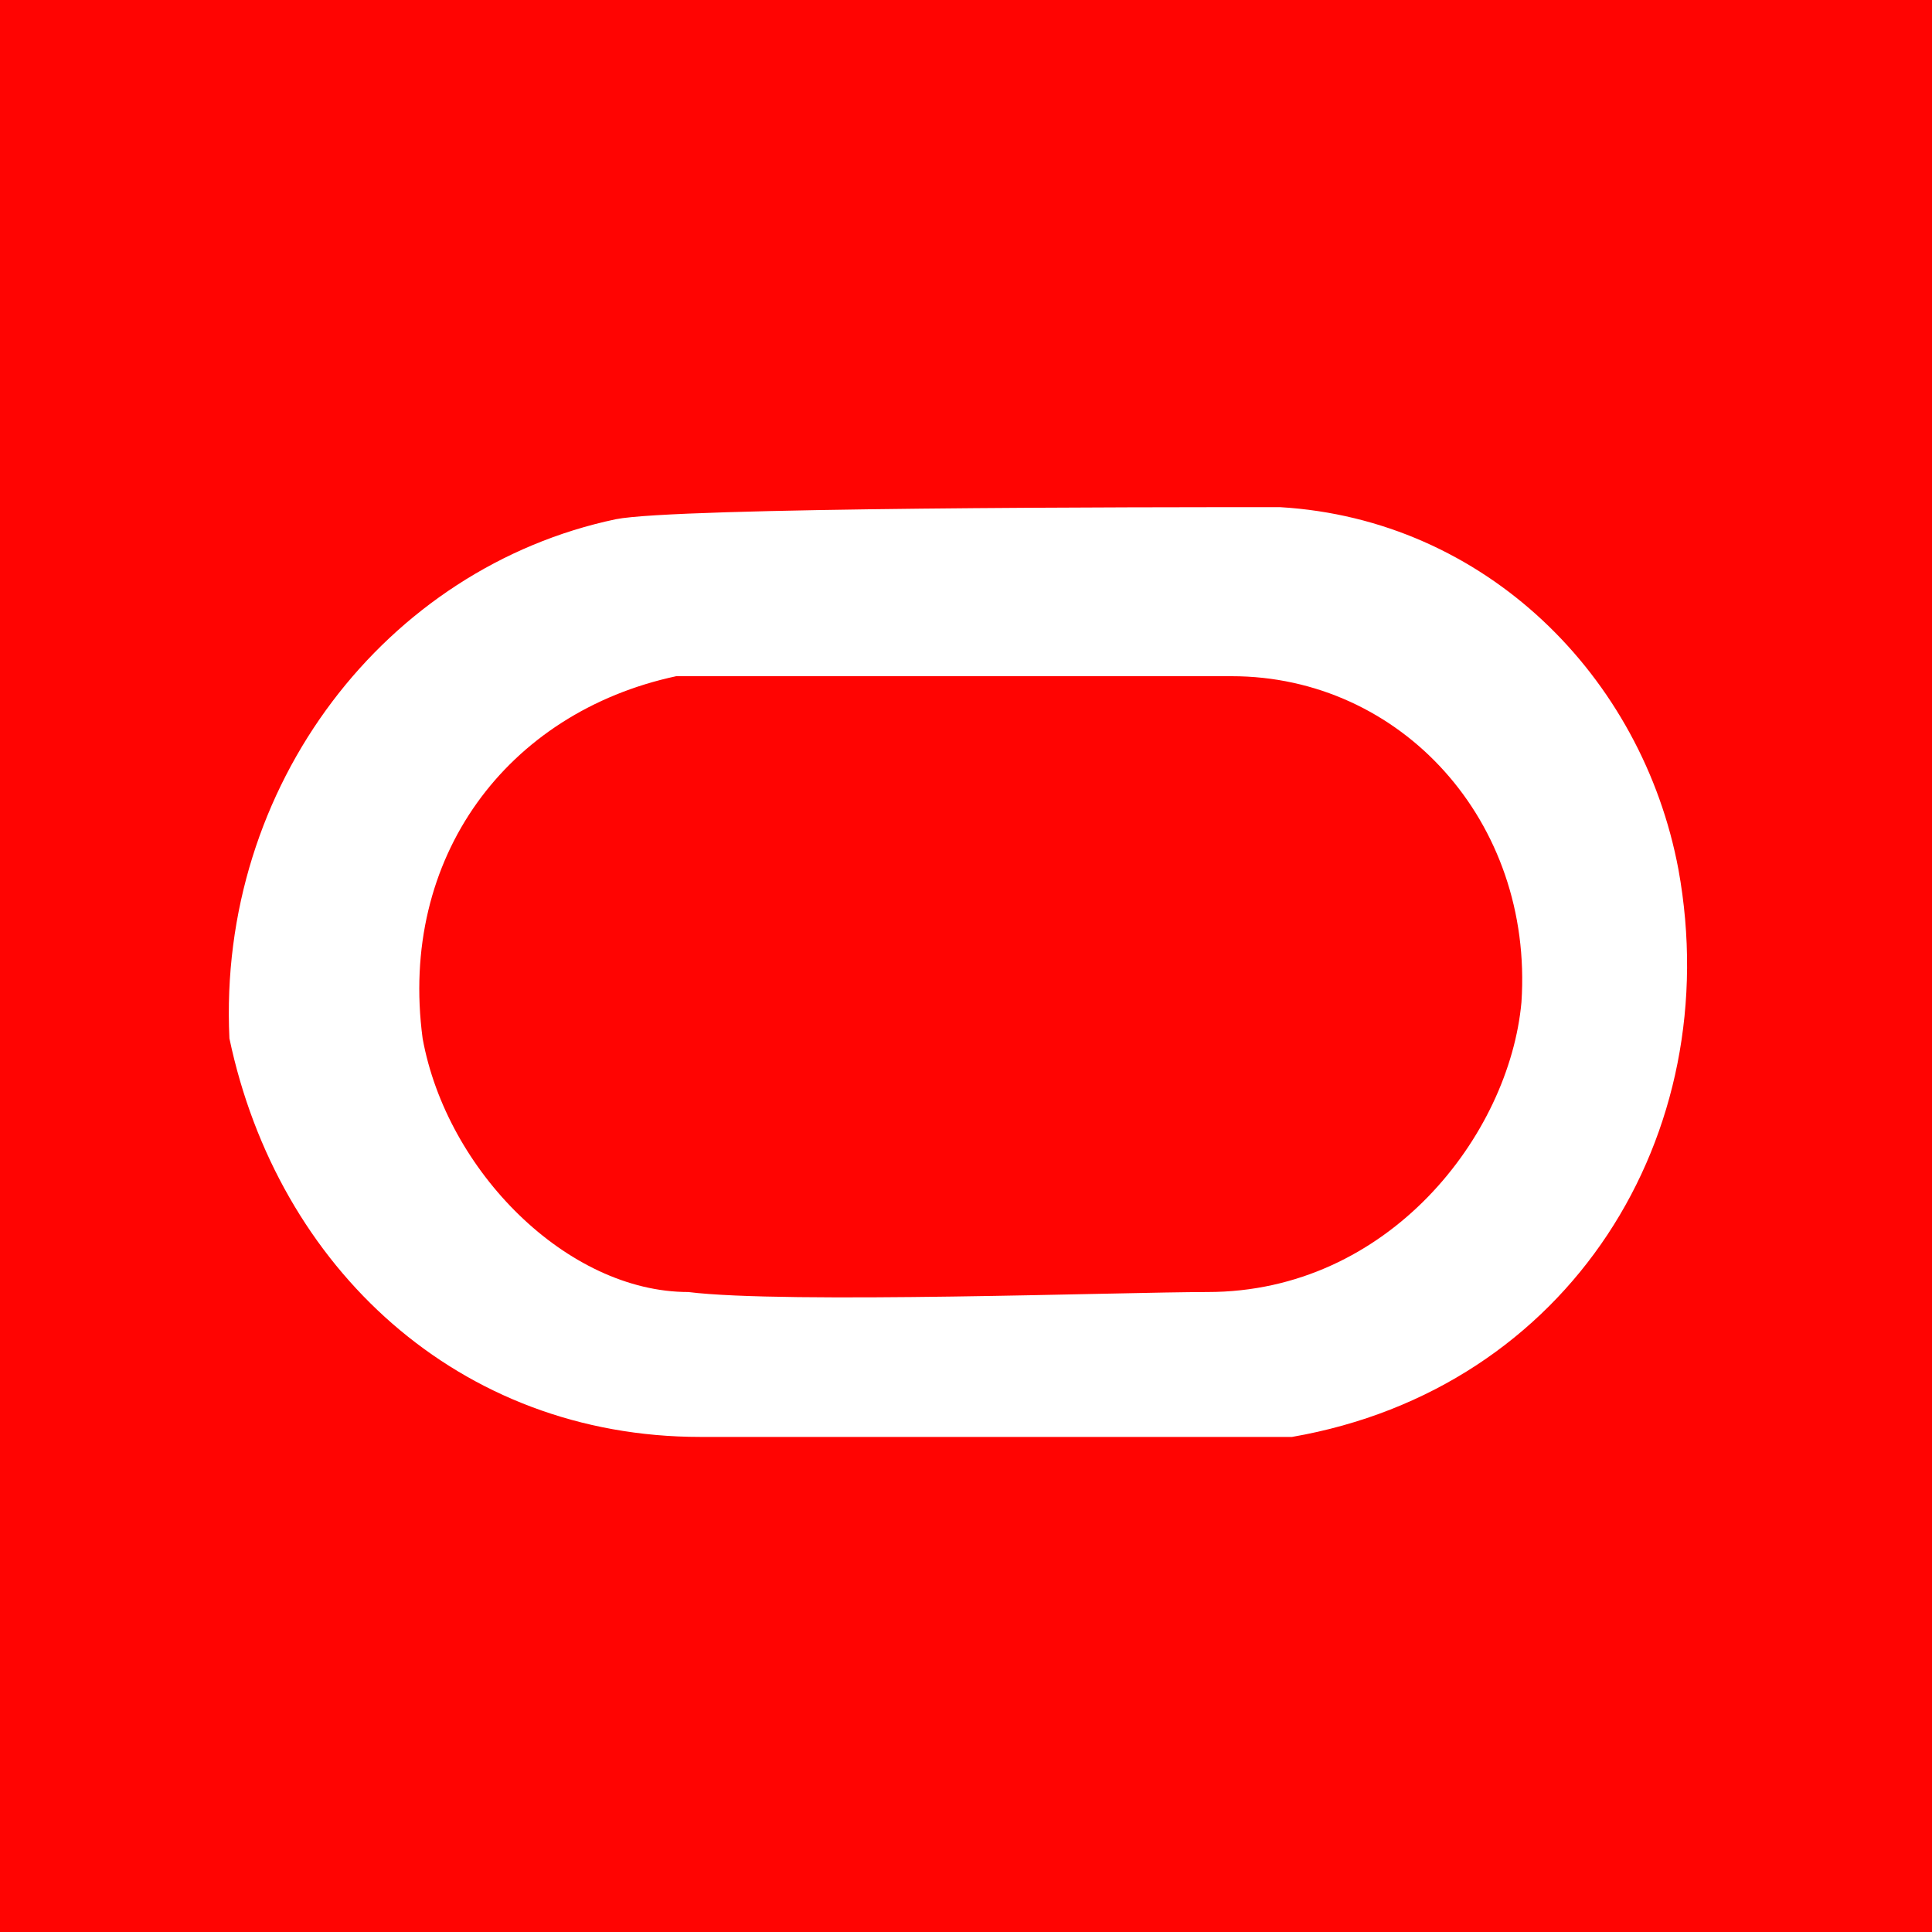 <?xml version="1.0" encoding="utf-8"?>
<!-- Generator: Adobe Illustrator 20.0.0, SVG Export Plug-In . SVG Version: 6.00 Build 0)  -->
<svg version="1.1" id="Layer_1" xmlns="http://www.w3.org/2000/svg" xmlns:xlink="http://www.w3.org/1999/xlink" x="0px" y="0px"
	 viewBox="0 0 16 16" style="enable-background:new 0 0 16 16;" xml:space="preserve">
<style type="text/css">
	.st0{display:none;}
	.st1{display:inline;}
	.st2{fill:#404040;}
	.st3{fill:#FF0402;}
	.st4{fill:#FFFFFF;}
</style>
<g id="Layer_1_1_" class="st0">
	<g class="st1">
		<path class="st2" d="M7.8,12.1c-0.8,0-1.7,0-2.5,0c-1.1,0-2-0.4-2.9-1.1c-0.6-0.5-1-1.2-1.2-2C1,8.4,1,7.7,1.1,7.1
			C1.3,6.3,1.7,5.6,2.2,5s1.2-1,1.9-1.2C4.5,3.7,5,3.6,5.4,3.6c1.6,0,3.3,0,4.9,0c1.1,0,2,0.4,2.8,1.1c0.6,0.5,1,1.1,1.2,1.9
			c0.2,0.6,0.2,1.2,0.1,1.9c-0.2,1-0.6,1.9-1.4,2.6c-0.6,0.5-1.2,0.8-1.9,0.9c-0.3,0.1-0.7,0.1-1,0.1C9.3,12.1,8.5,12.1,7.8,12.1z
			 M10.1,10.6c0.8,0,1.4-0.3,2-0.8c0.9-0.9,1.1-2.3,0.4-3.3c-0.5-0.9-1.3-1.3-2.3-1.3c-1.6,0-3.2,0-4.8,0c-0.2,0-0.3,0-0.5,0.1
			C4.2,5.4,3.7,5.7,3.3,6.1C2.8,6.8,2.6,7.5,2.7,8.4C2.9,9,3.2,9.5,3.6,9.9c0.5,0.4,0.8,0.7,1.4,0.7C5.9,10.7,10,10.7,10.1,10.6z"/>
	</g>
</g>
<rect class="st3" width="16" height="16"/>
<g>
	<path class="st4" d="M10.6,4.2c1.7,0.1,3,1.4,3.3,3c0.4,2.2-0.9,4.3-3.2,4.7c-0.2,0-0.4,0-0.6,0c-1.5,0-2.9,0-4.3,0
		c-2,0-3.5-1.4-3.9-3.3C1.8,6.5,3.2,4.7,5.1,4.3C5.6,4.2,9.5,4.2,10.6,4.2z M10,10.7c1.5,0,2.5-1.3,2.6-2.4c0.1-1.5-1-2.7-2.4-2.7
		c-1.5,0-2.8,0-4.3,0c-0.1,0-0.2,0-0.3,0c-1.4,0.3-2.3,1.5-2.1,3c0.2,1.1,1.2,2.1,2.2,2.1C6.5,10.8,9.3,10.7,10,10.7z"/>
</g>
</svg>
